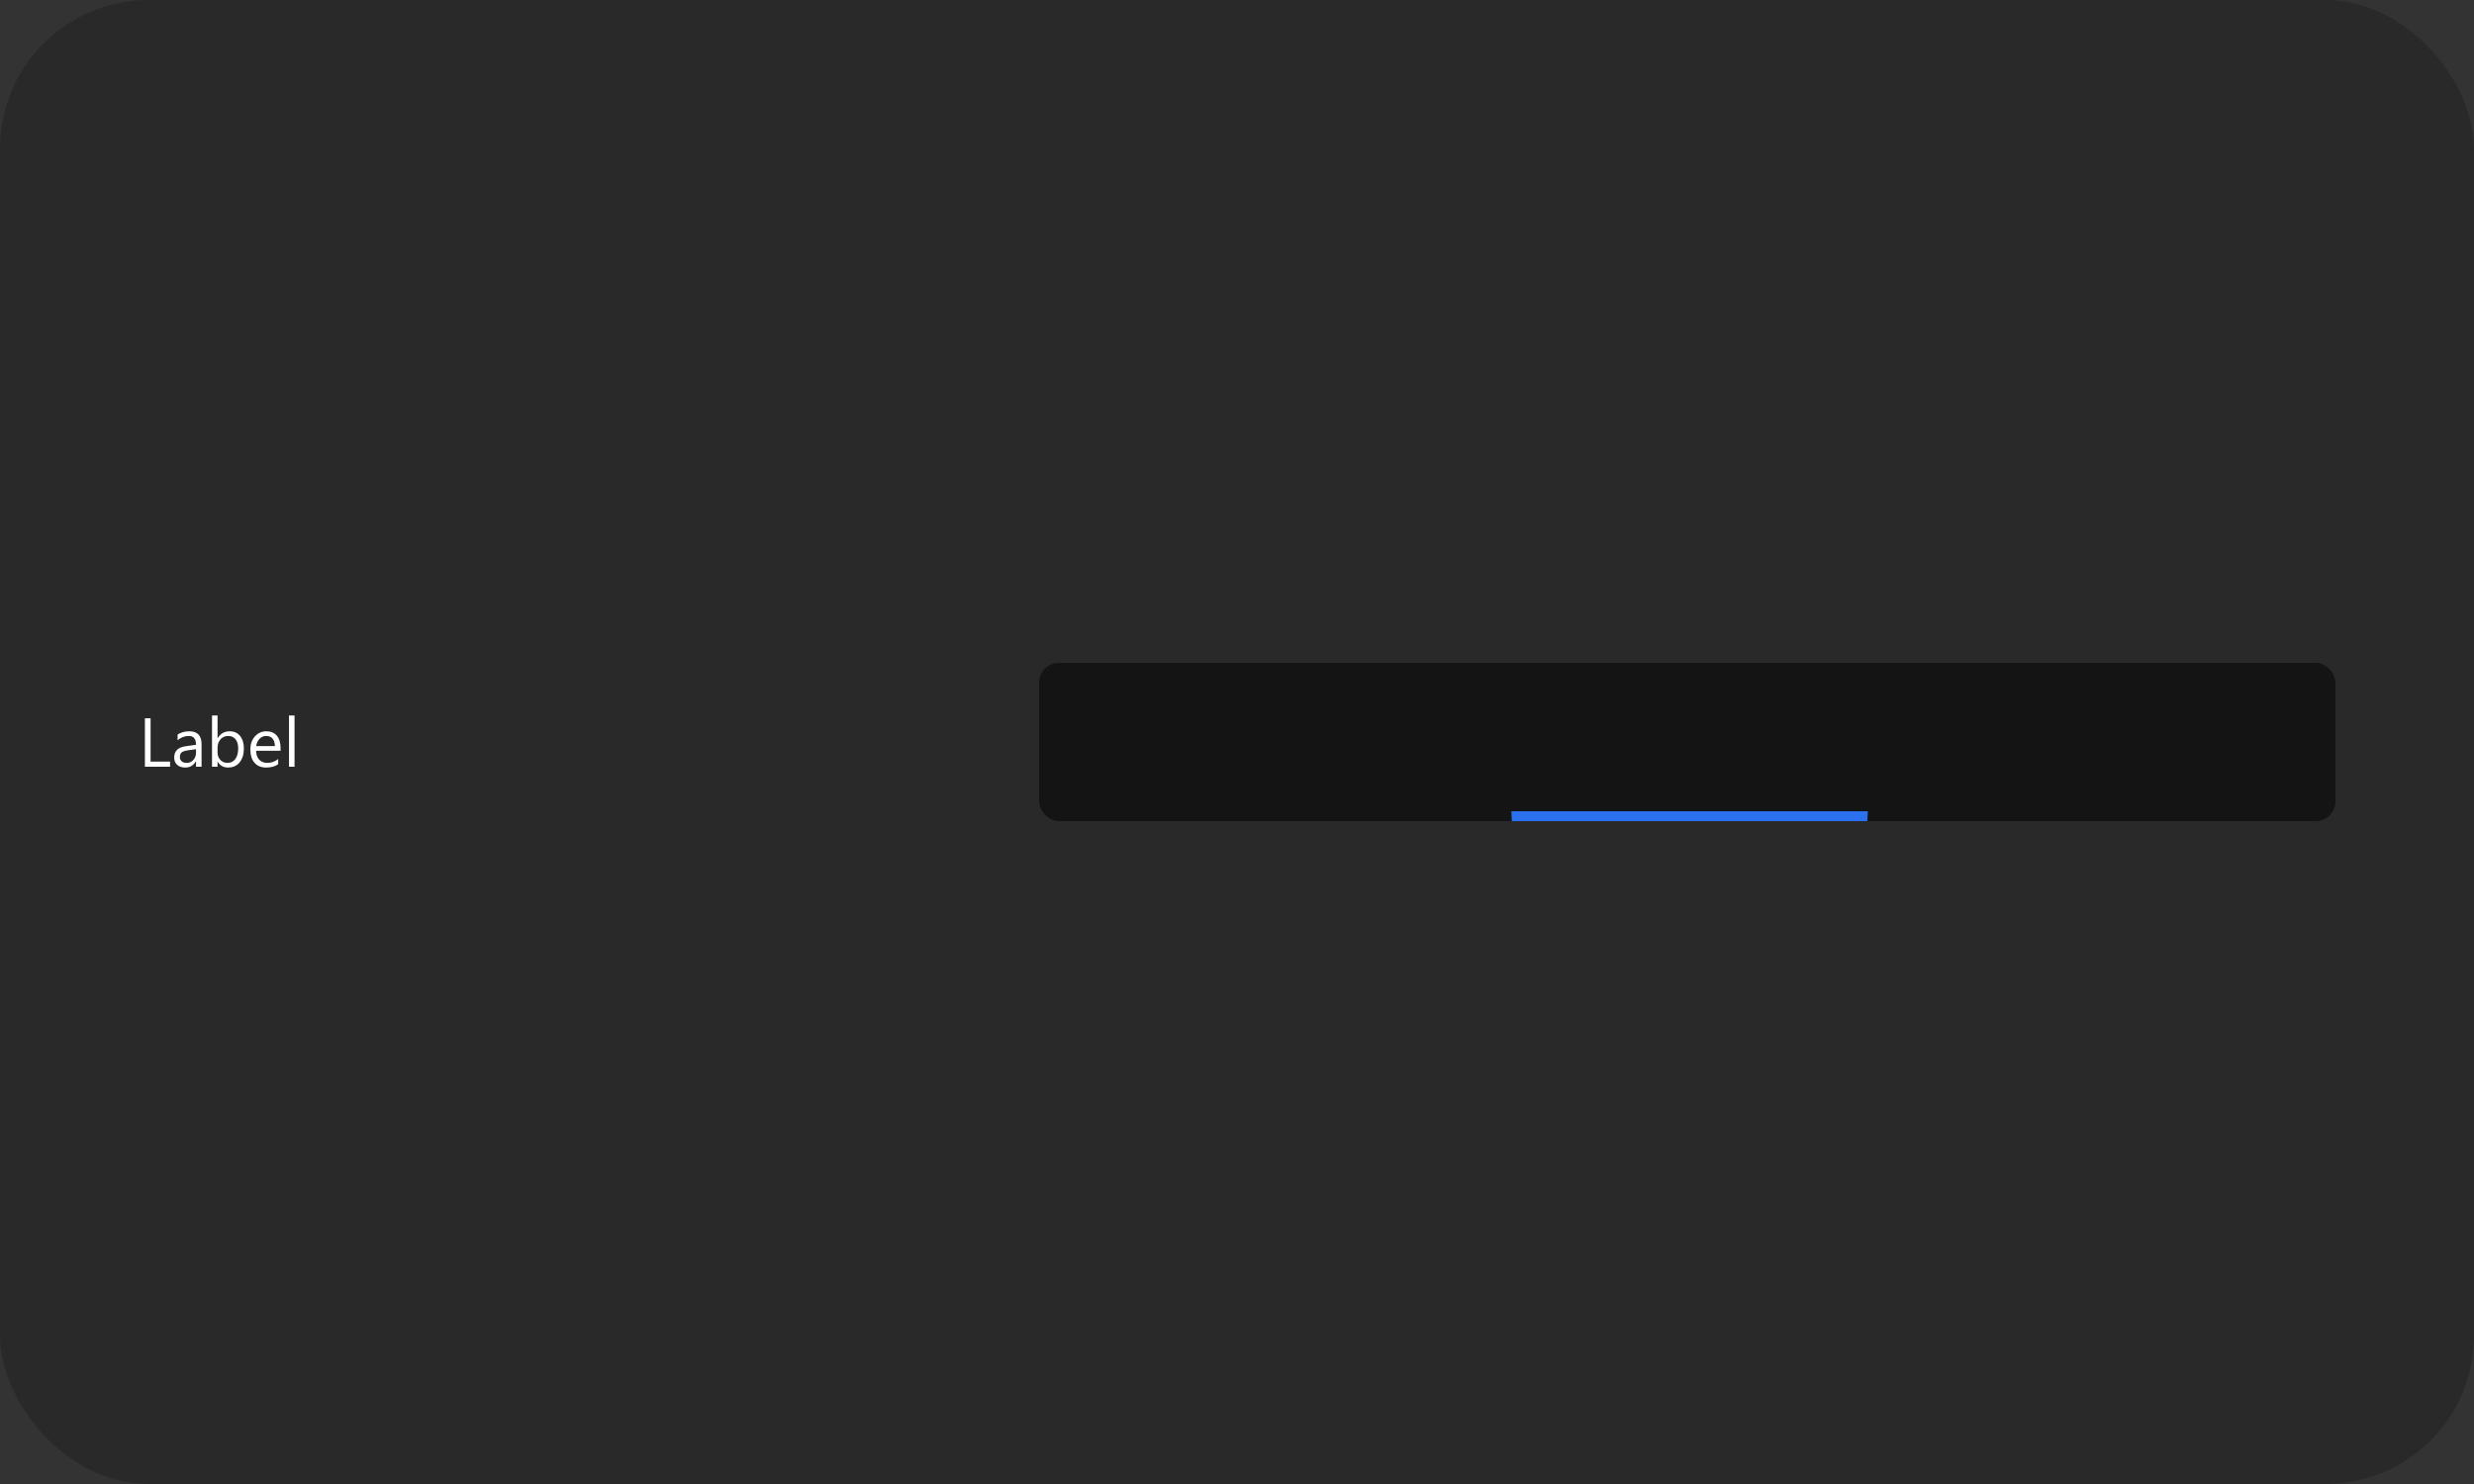 <svg width="500" height="300" viewBox="0 0 500 300" fill="none" xmlns="http://www.w3.org/2000/svg">
<rect x="0" y="0" width="500" height="300" fill="#333333" stroke="none"/>
<g id="01-C-dark">
<rect width="500" height="300" rx="30" fill="#292929"/>
<g id="Field-horz">
<g id="Label + Icon">
<g id="Label">
<path id="Text" d="M34.371 155H29.285V145.197H30.434V153.961H34.371V155ZM40.735 155H39.614V153.906H39.587C39.099 154.745 38.382 155.164 37.434 155.164C36.736 155.164 36.19 154.979 35.793 154.61C35.401 154.241 35.205 153.751 35.205 153.141C35.205 151.833 35.975 151.072 37.516 150.857L39.614 150.563C39.614 149.374 39.133 148.779 38.172 148.779C37.329 148.779 36.568 149.066 35.889 149.641V148.492C36.577 148.055 37.37 147.836 38.268 147.836C39.913 147.836 40.735 148.706 40.735 150.447V155ZM39.614 151.459L37.926 151.691C37.406 151.764 37.014 151.894 36.75 152.081C36.486 152.263 36.353 152.589 36.353 153.059C36.353 153.4 36.474 153.681 36.716 153.899C36.962 154.114 37.288 154.221 37.693 154.221C38.249 154.221 38.707 154.027 39.067 153.64C39.432 153.248 39.614 152.753 39.614 152.156V151.459ZM43.996 153.988H43.969V155H42.848V144.637H43.969V149.23H43.996C44.547 148.301 45.354 147.836 46.416 147.836C47.314 147.836 48.016 148.15 48.522 148.779C49.032 149.404 49.287 150.242 49.287 151.295C49.287 152.466 49.002 153.405 48.433 154.111C47.863 154.813 47.084 155.164 46.095 155.164C45.17 155.164 44.47 154.772 43.996 153.988ZM43.969 151.165V152.143C43.969 152.721 44.156 153.214 44.529 153.619C44.908 154.02 45.386 154.221 45.965 154.221C46.644 154.221 47.175 153.961 47.558 153.441C47.945 152.922 48.139 152.2 48.139 151.274C48.139 150.495 47.959 149.884 47.599 149.442C47.239 149 46.751 148.779 46.136 148.779C45.484 148.779 44.96 149.007 44.563 149.463C44.167 149.914 43.969 150.481 43.969 151.165ZM56.704 151.78H51.762C51.78 152.56 51.99 153.161 52.391 153.585C52.792 154.009 53.343 154.221 54.045 154.221C54.833 154.221 55.558 153.961 56.219 153.441V154.494C55.603 154.941 54.79 155.164 53.778 155.164C52.789 155.164 52.012 154.847 51.447 154.214C50.882 153.576 50.6 152.68 50.6 151.527C50.6 150.438 50.907 149.552 51.523 148.868C52.142 148.18 52.91 147.836 53.826 147.836C54.742 147.836 55.451 148.132 55.952 148.725C56.453 149.317 56.704 150.14 56.704 151.192V151.78ZM55.556 150.83C55.551 150.183 55.394 149.679 55.084 149.319C54.779 148.959 54.352 148.779 53.806 148.779C53.277 148.779 52.828 148.968 52.459 149.347C52.09 149.725 51.862 150.219 51.775 150.83H55.556ZM59.527 155H58.406V144.637H59.527V155Z" fill="white"/>
</g>
</g>
<g id="Form + Text">
<g id="Input">
<g clip-path="url(#clip0_287_136898)">
<g id="Contents">
<rect x="210" y="134" width="262" height="32" rx="4" fill="#141414"/>
</g>
<path id="Pressed" d="M305.443 164H377.493L377.389 166H305.538L305.443 164Z" fill="#2A70EF"/>
</g>
</g>
</g>
</g>
</g>
<defs>
<clipPath id="clip0_287_136898">
<path d="M210 138C210 135.791 211.791 134 214 134H468C470.209 134 472 135.791 472 138V162C472 164.209 470.209 166 468 166H214C211.791 166 210 164.209 210 162V138Z" fill="white"/>
</clipPath>
</defs>
</svg>
